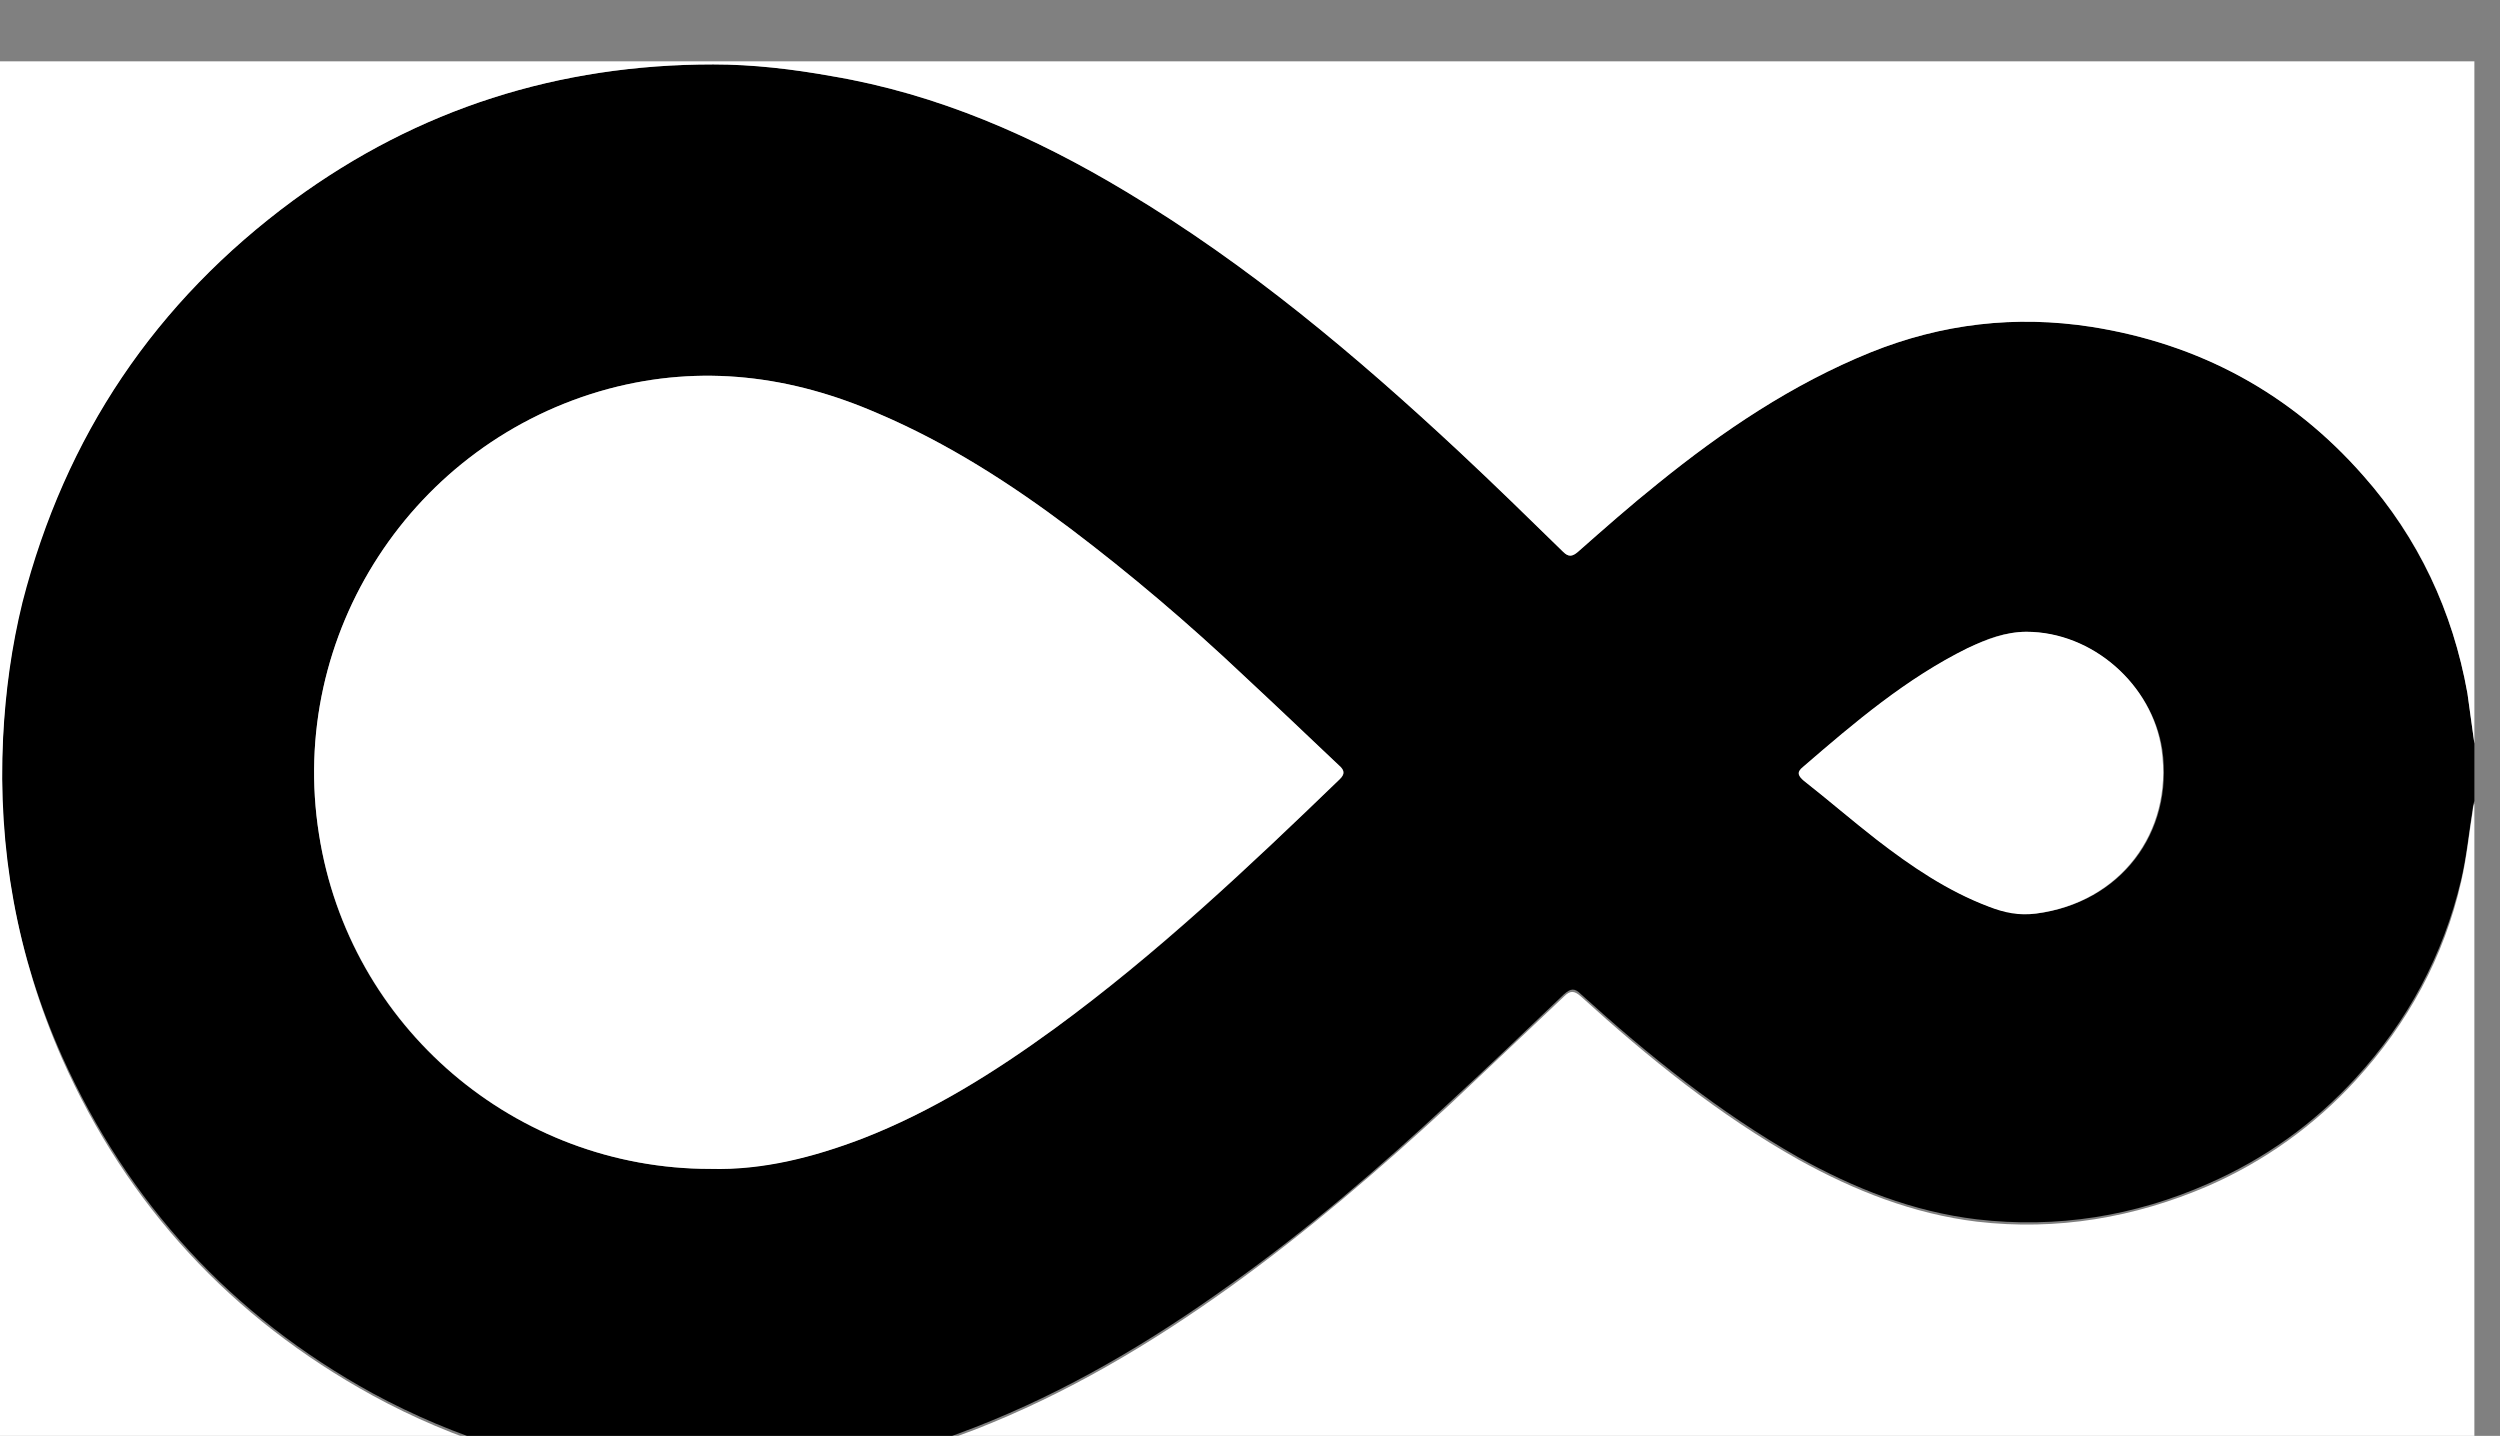 <?xml version="1.0" encoding="utf-8"?>
<!-- Generator: Adobe Illustrator 24.1.0, SVG Export Plug-In . SVG Version: 6.00 Build 0)  -->
<svg version="1.1" id="Layer_1" xmlns="http://www.w3.org/2000/svg" xmlns:xlink="http://www.w3.org/1999/xlink" x="0px" y="0px"
	 viewBox="0 0 322.1 185" style="enable-background:new 0 0 322.1 185;" xml:space="preserve">
<rect x="0" y="0" width="322.1" height="185" fill="#808080" stroke="none"/>
<style type="text/css">
	.st0{fill:#FFFFFF;}
</style>
<g>
	<path d="M318.8,95.8c0,2.5,0,4.9,0,7.4c-0.1,0.3-0.2,0.6-0.2,0.9c-0.5,3.1-0.8,6.2-1.5,9.2c-2.3,9.7-6.9,18.3-13.6,25.6
		c-5.4,5.9-11.7,10.4-19,13.6c-9.5,4.2-19.5,5.8-29.8,4.6c-8.3-1-15.8-4-23-8c-10.2-5.8-19.3-13.1-28-21c-0.8-0.8-1.3-0.8-2.2,0
		c-4.9,4.7-9.7,9.3-14.7,13.9c-9,8.4-18.3,16.4-28.3,23.5c-10.3,7.4-21.1,13.8-32.9,18.4c-14,5.5-28.5,7.8-43.5,6.2
		c-12-1.3-23.4-4.8-34.1-10.6c-18.2-10-31.5-24.5-40-43.4c-5.9-13.2-8.4-27-7.6-41.4c0.3-5.9,1.1-11.7,2.5-17.4
		C8.4,56.2,20,38.9,37.8,25.8C53.9,14,72,8.3,91.9,8.3c5.1,0,10.2,0.6,15.2,1.5c13.7,2.3,26.2,7.8,38,14.9
		c15.7,9.4,29.6,21.1,42.9,33.5c4.5,4.2,8.9,8.5,13.4,12.9c0.7,0.7,1.2,0.6,1.9,0c3.4-3,6.8-6,10.3-8.8c8.4-6.8,17.3-12.8,27.4-16.9
		c9.2-3.7,18.7-4.8,28.4-3.3c14,2.2,25.7,8.5,35.1,19.2c7.1,8.1,11.5,17.5,13.4,28C318.2,91.4,318.5,93.6,318.8,95.8z M91.5,150.6
		c6.8,0.1,13.3-1.5,19.6-3.9c9-3.5,17-8.5,24.8-14.2c13.2-9.6,25-20.8,36.7-32.1c0.8-0.7,0.6-1.2-0.1-1.8
		c-4.1-3.8-8.2-7.7-12.3-11.6c-7.1-6.7-14.5-13-22.3-18.9c-7.7-5.8-15.8-11-24.7-14.8c-11.3-4.9-22.8-6.4-34.8-3.2
		C53.2,56.9,37,81.7,41.1,107.5C44.9,132.3,66.4,150.6,91.5,150.6z M261.1,81.4c-2.7,0-5.2,0.9-7.5,2.1c-7.9,3.9-14.6,9.6-21.2,15.3
		c-0.8,0.7-0.5,1.3,0.1,1.8c3.1,2.5,6.2,5.2,9.4,7.6c4.5,3.4,9.1,6.6,14.4,8.6c2,0.7,4,1.1,6.1,0.9c10.8-1.4,17.7-10.4,16.2-21.1
		C277.3,88.2,269.6,81.5,261.1,81.4z"/>
	<path class="st0" d="M318.8,95.8c-0.3-2.2-0.6-4.3-0.9-6.5c-1.9-10.6-6.3-20-13.4-28c-9.3-10.6-21.1-17-35.1-19.2
		c-9.8-1.5-19.2-0.4-28.4,3.3c-10.1,4.1-19,10.1-27.4,16.9c-3.5,2.8-6.9,5.8-10.3,8.8c-0.7,0.6-1.2,0.7-1.9,0
		c-4.4-4.3-8.8-8.6-13.4-12.9c-13.3-12.4-27.2-24.1-42.9-33.5c-11.8-7.1-24.3-12.6-38-14.9c-5-0.9-10.1-1.5-15.2-1.5
		C72,8.3,53.9,14,37.8,25.8C20,38.9,8.4,56.2,2.9,77.6C1.5,83.3,0.7,89.1,0.4,95c-0.7,14.4,1.8,28.2,7.6,41.4
		c8.4,18.9,21.8,33.4,40,43.4c10.6,5.8,22,9.3,34.1,10.6c15,1.6,29.5-0.8,43.5-6.2c11.8-4.6,22.6-11,32.9-18.4
		c10-7.2,19.3-15.2,28.3-23.5c4.9-4.6,9.8-9.3,14.7-13.9c0.8-0.8,1.3-0.8,2.2,0c8.7,7.9,17.7,15.2,28,21c7.2,4,14.8,7,23,8
		c10.3,1.2,20.3-0.5,29.8-4.6c7.3-3.2,13.7-7.8,19-13.6c6.7-7.3,11.4-15.9,13.6-25.6c0.7-3,1-6.1,1.5-9.2c0-0.3,0.1-0.6,0.2-0.9
		c0,29.3,0,58.6,0,87.8c-106.3,0-212.5,0-318.8,0C0,130,0,69,0,7.9c106.3,0,212.5,0,318.8,0C318.8,37.2,318.8,66.5,318.8,95.8z"/>
	<path class="st0" d="M91.5,150.6c-25.1,0-46.5-18.3-50.4-43.1C37,81.7,53.2,56.9,78.4,50.1c12-3.2,23.6-1.7,34.8,3.2
		c8.9,3.8,17,9,24.7,14.8c7.8,5.9,15.2,12.2,22.3,18.9c4.1,3.8,8.2,7.7,12.3,11.6c0.7,0.6,0.8,1.1,0.1,1.8
		c-11.7,11.3-23.6,22.5-36.7,32.1c-7.7,5.6-15.8,10.7-24.8,14.2C104.8,149.1,98.3,150.8,91.5,150.6z"/>
	<path class="st0" d="M261.1,81.4c8.5,0,16.2,6.8,17.4,15.2c1.5,10.7-5.4,19.7-16.2,21.1c-2.1,0.3-4.1-0.1-6.1-0.9
		c-5.3-2-10-5.2-14.4-8.6c-3.2-2.5-6.2-5.1-9.4-7.6c-0.7-0.6-1-1.1-0.1-1.8c6.6-5.7,13.3-11.4,21.2-15.3
		C255.9,82.4,258.4,81.4,261.1,81.4z"/>
</g>
</svg>
